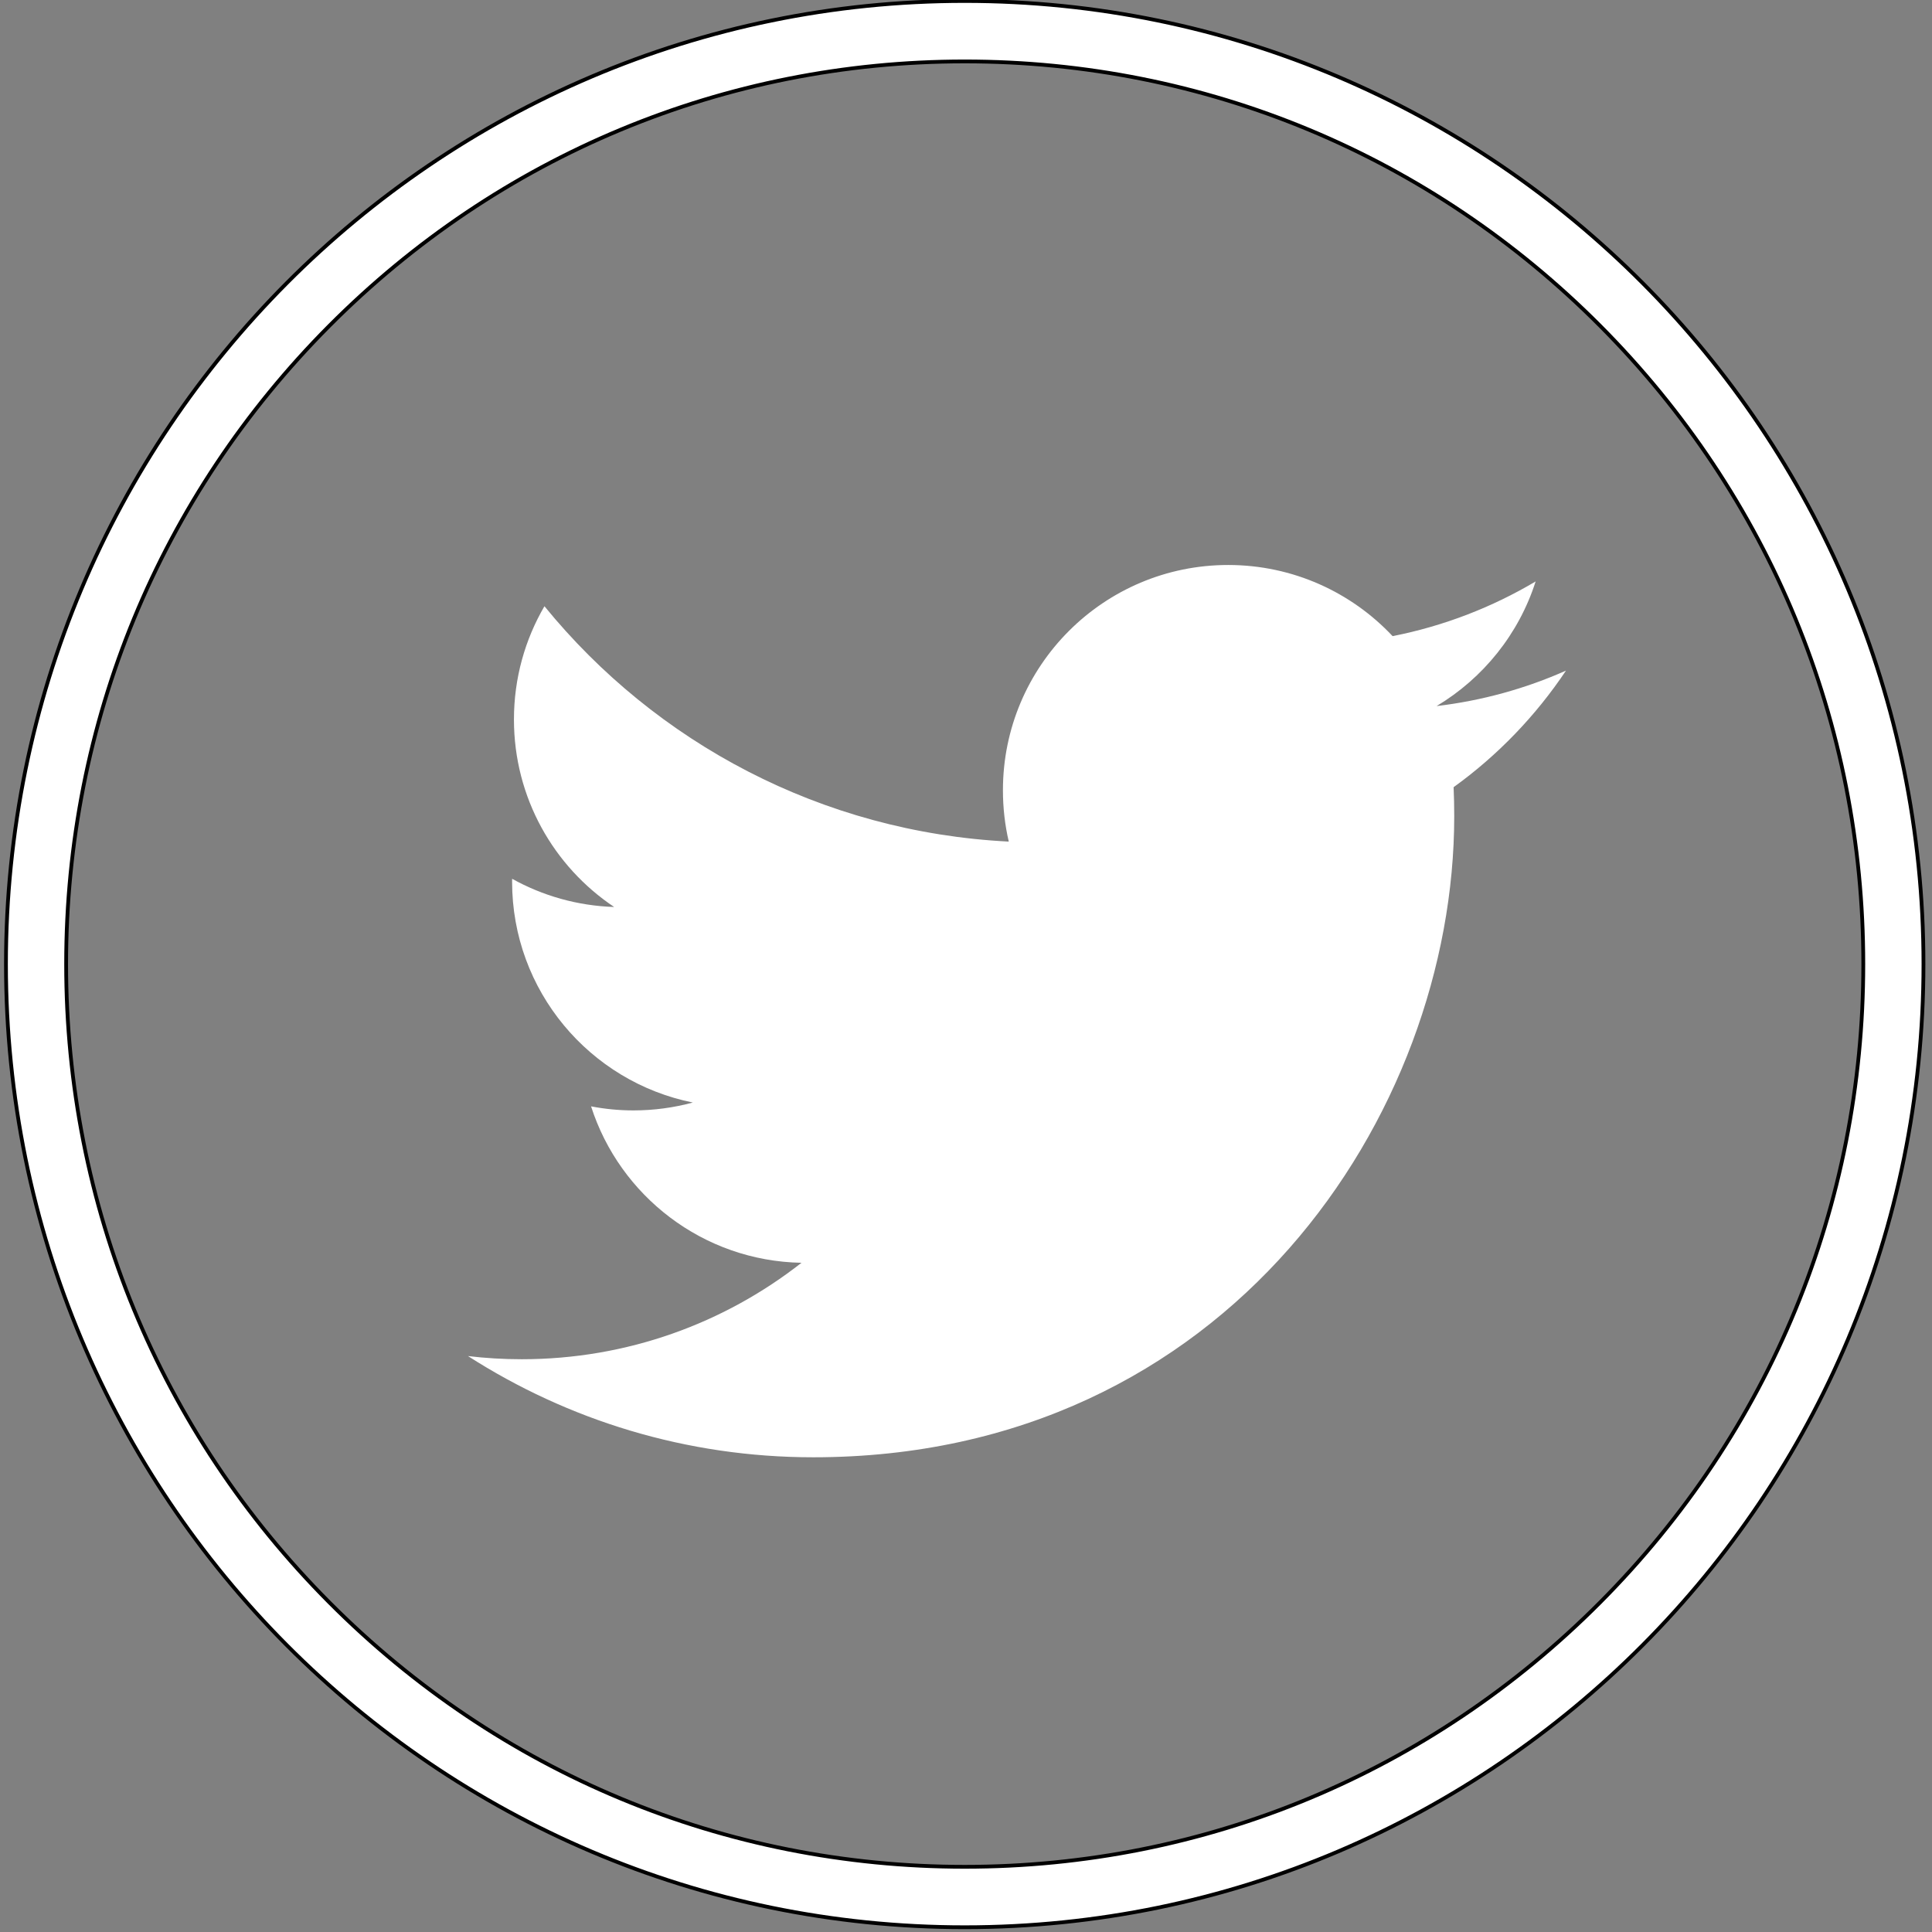 <svg width="512" height="512" xmlns="http://www.w3.org/2000/svg">

 <rect width="100%" height="100%" fill="#808080" stroke="none"/>

 <g>
  <title>background</title>
  <rect fill="none" id="canvas_background" height="402" width="582" y="-1" x="-1"/>
 </g>
 <g>
  <title>Layer 1</title>
  <path id="svg_1" fill="#ffffff" d="m415,177.721c-10.697,4.755 -22.209,7.962 -34.288,9.397c12.333,-7.383 21.79,-19.079 26.25,-33.03c-11.536,6.845 -24.306,11.814 -37.909,14.495c-10.886,-11.6 -26.403,-18.854 -43.573,-18.854c-32.964,0 -59.693,26.727 -59.693,59.699c0,4.672 0.526,9.226 1.548,13.603c-49.616,-2.493 -93.609,-26.255 -123.053,-62.374c-5.139,8.812 -8.081,19.066 -8.081,30.017c0,20.709 10.538,38.984 26.556,49.687c-9.781,-0.313 -18.99,-3 -27.041,-7.472c-0.006,0.248 -0.006,0.502 -0.006,0.755c0,28.919 20.579,53.041 47.891,58.535c-5.009,1.359 -10.283,2.092 -15.729,2.092c-3.851,0 -7.591,-0.373 -11.235,-1.075c7.602,23.715 29.646,40.981 55.765,41.458c-20.431,16.013 -46.166,25.559 -74.14,25.559c-4.814,0 -9.569,-0.284 -14.241,-0.839c26.426,16.946 57.802,26.822 91.512,26.822c109.811,0 169.852,-90.963 169.852,-169.852c0,-2.588 -0.053,-5.168 -0.165,-7.731c11.659,-8.4 21.782,-18.919 29.78,-30.892z"/>
  <path stroke="null" id="svg_2" fill="#ffffff" d="m255.66,0.26c-140.324,0 -254.08,114.275 -254.08,255.24s113.756,255.24 254.08,255.24s254.08,-114.275 254.08,-255.24s-113.756,-255.24 -254.08,-255.24zm168.386,424.395c-44.977,45.183 -104.778,70.066 -168.386,70.066c-63.608,0 -123.408,-24.883 -168.386,-70.066c-44.977,-45.183 -69.748,-105.256 -69.748,-169.155c0,-63.899 24.77,-123.972 69.748,-169.155c44.977,-45.183 104.778,-70.066 168.386,-70.066c63.608,0 123.408,24.883 168.386,70.066c44.977,45.183 69.748,105.256 69.748,169.155c0,63.899 -24.77,123.972 -69.748,169.155z"/>
 </g>
</svg>